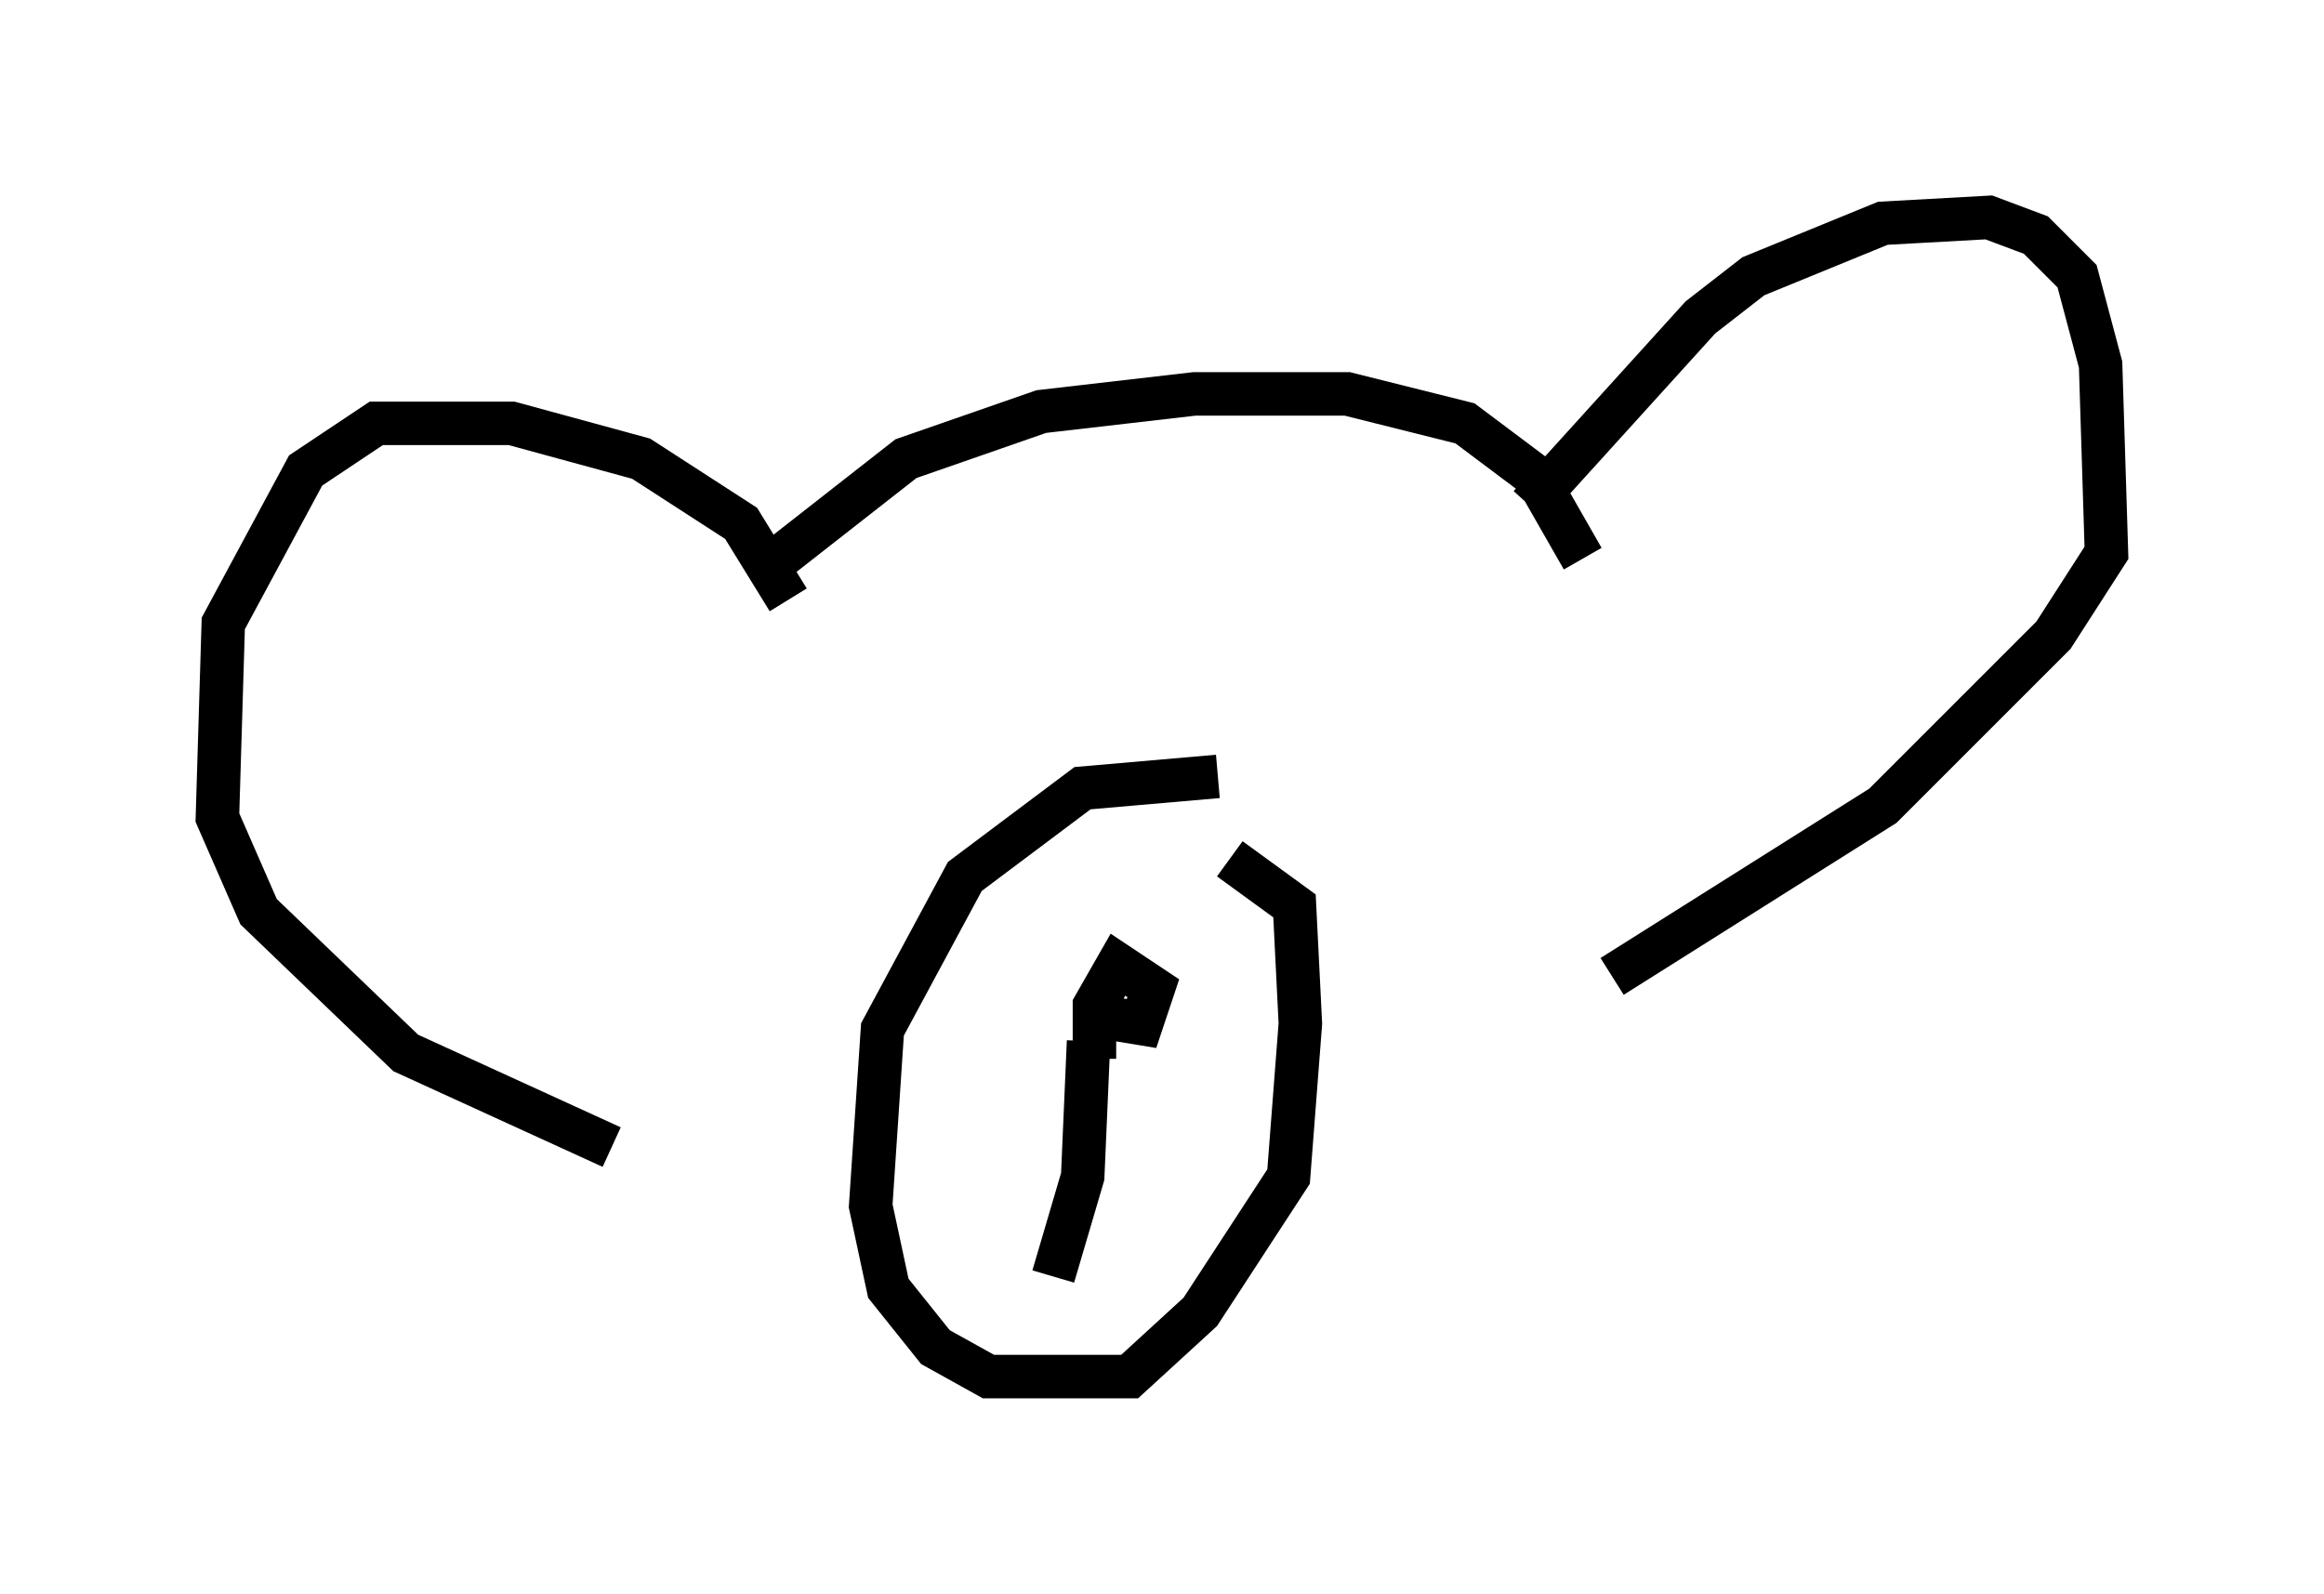 <?xml version="1.0" encoding="utf-8" ?>
<svg baseProfile="full" height="36.657" version="1.1" width="53.437" xmlns="http://www.w3.org/2000/svg" xmlns:ev="http://www.w3.org/2001/xml-events" xmlns:xlink="http://www.w3.org/1999/xlink"><defs /><rect fill="white" height="36.657" width="53.437" x="0" y="0" /><path d="M17.584, 14.202 m0.135, -1.218 l3.112, -2.436 3.112, -1.083 l3.518, -0.406 3.518, 0.0 l2.706, 0.677 1.624, 1.218 l1.083, 1.894 m-1.218, -1.218 l3.924, -4.33 1.218, -0.947 l2.977, -1.218 2.436, -0.135 l1.083, 0.406 0.947, 0.947 l0.541, 2.03 0.135, 4.33 l-1.218, 1.894 -3.924, 3.924 l-6.225, 3.924 m-18.944, -8.66 l-1.083, -1.759 -2.3, -1.488 l-2.977, -0.812 -3.112, 0.0 l-1.624, 1.083 -1.894, 3.518 l-0.135, 4.465 0.947, 2.165 l3.383, 3.248 4.736, 2.165 m13.938, -8.525 l-3.112, 0.271 -2.706, 2.03 l-1.894, 3.518 -0.271, 4.059 l0.406, 1.894 1.083, 1.353 l1.218, 0.677 3.248, 0.0 l1.624, -1.488 2.03, -3.112 l0.271, -3.518 -0.135, -2.706 l-1.488, -1.083 m-2.571, 2.3 l0.0, 0.0 m-0.271, 1.353 l0.812, 0.135 0.271, -0.812 l-0.812, -0.541 -0.541, 0.947 l0.0, 1.218 m-0.135, -0.406 l-0.135, 3.112 -0.677, 2.3 " fill="none" stroke="black" stroke-width="1" /></svg>